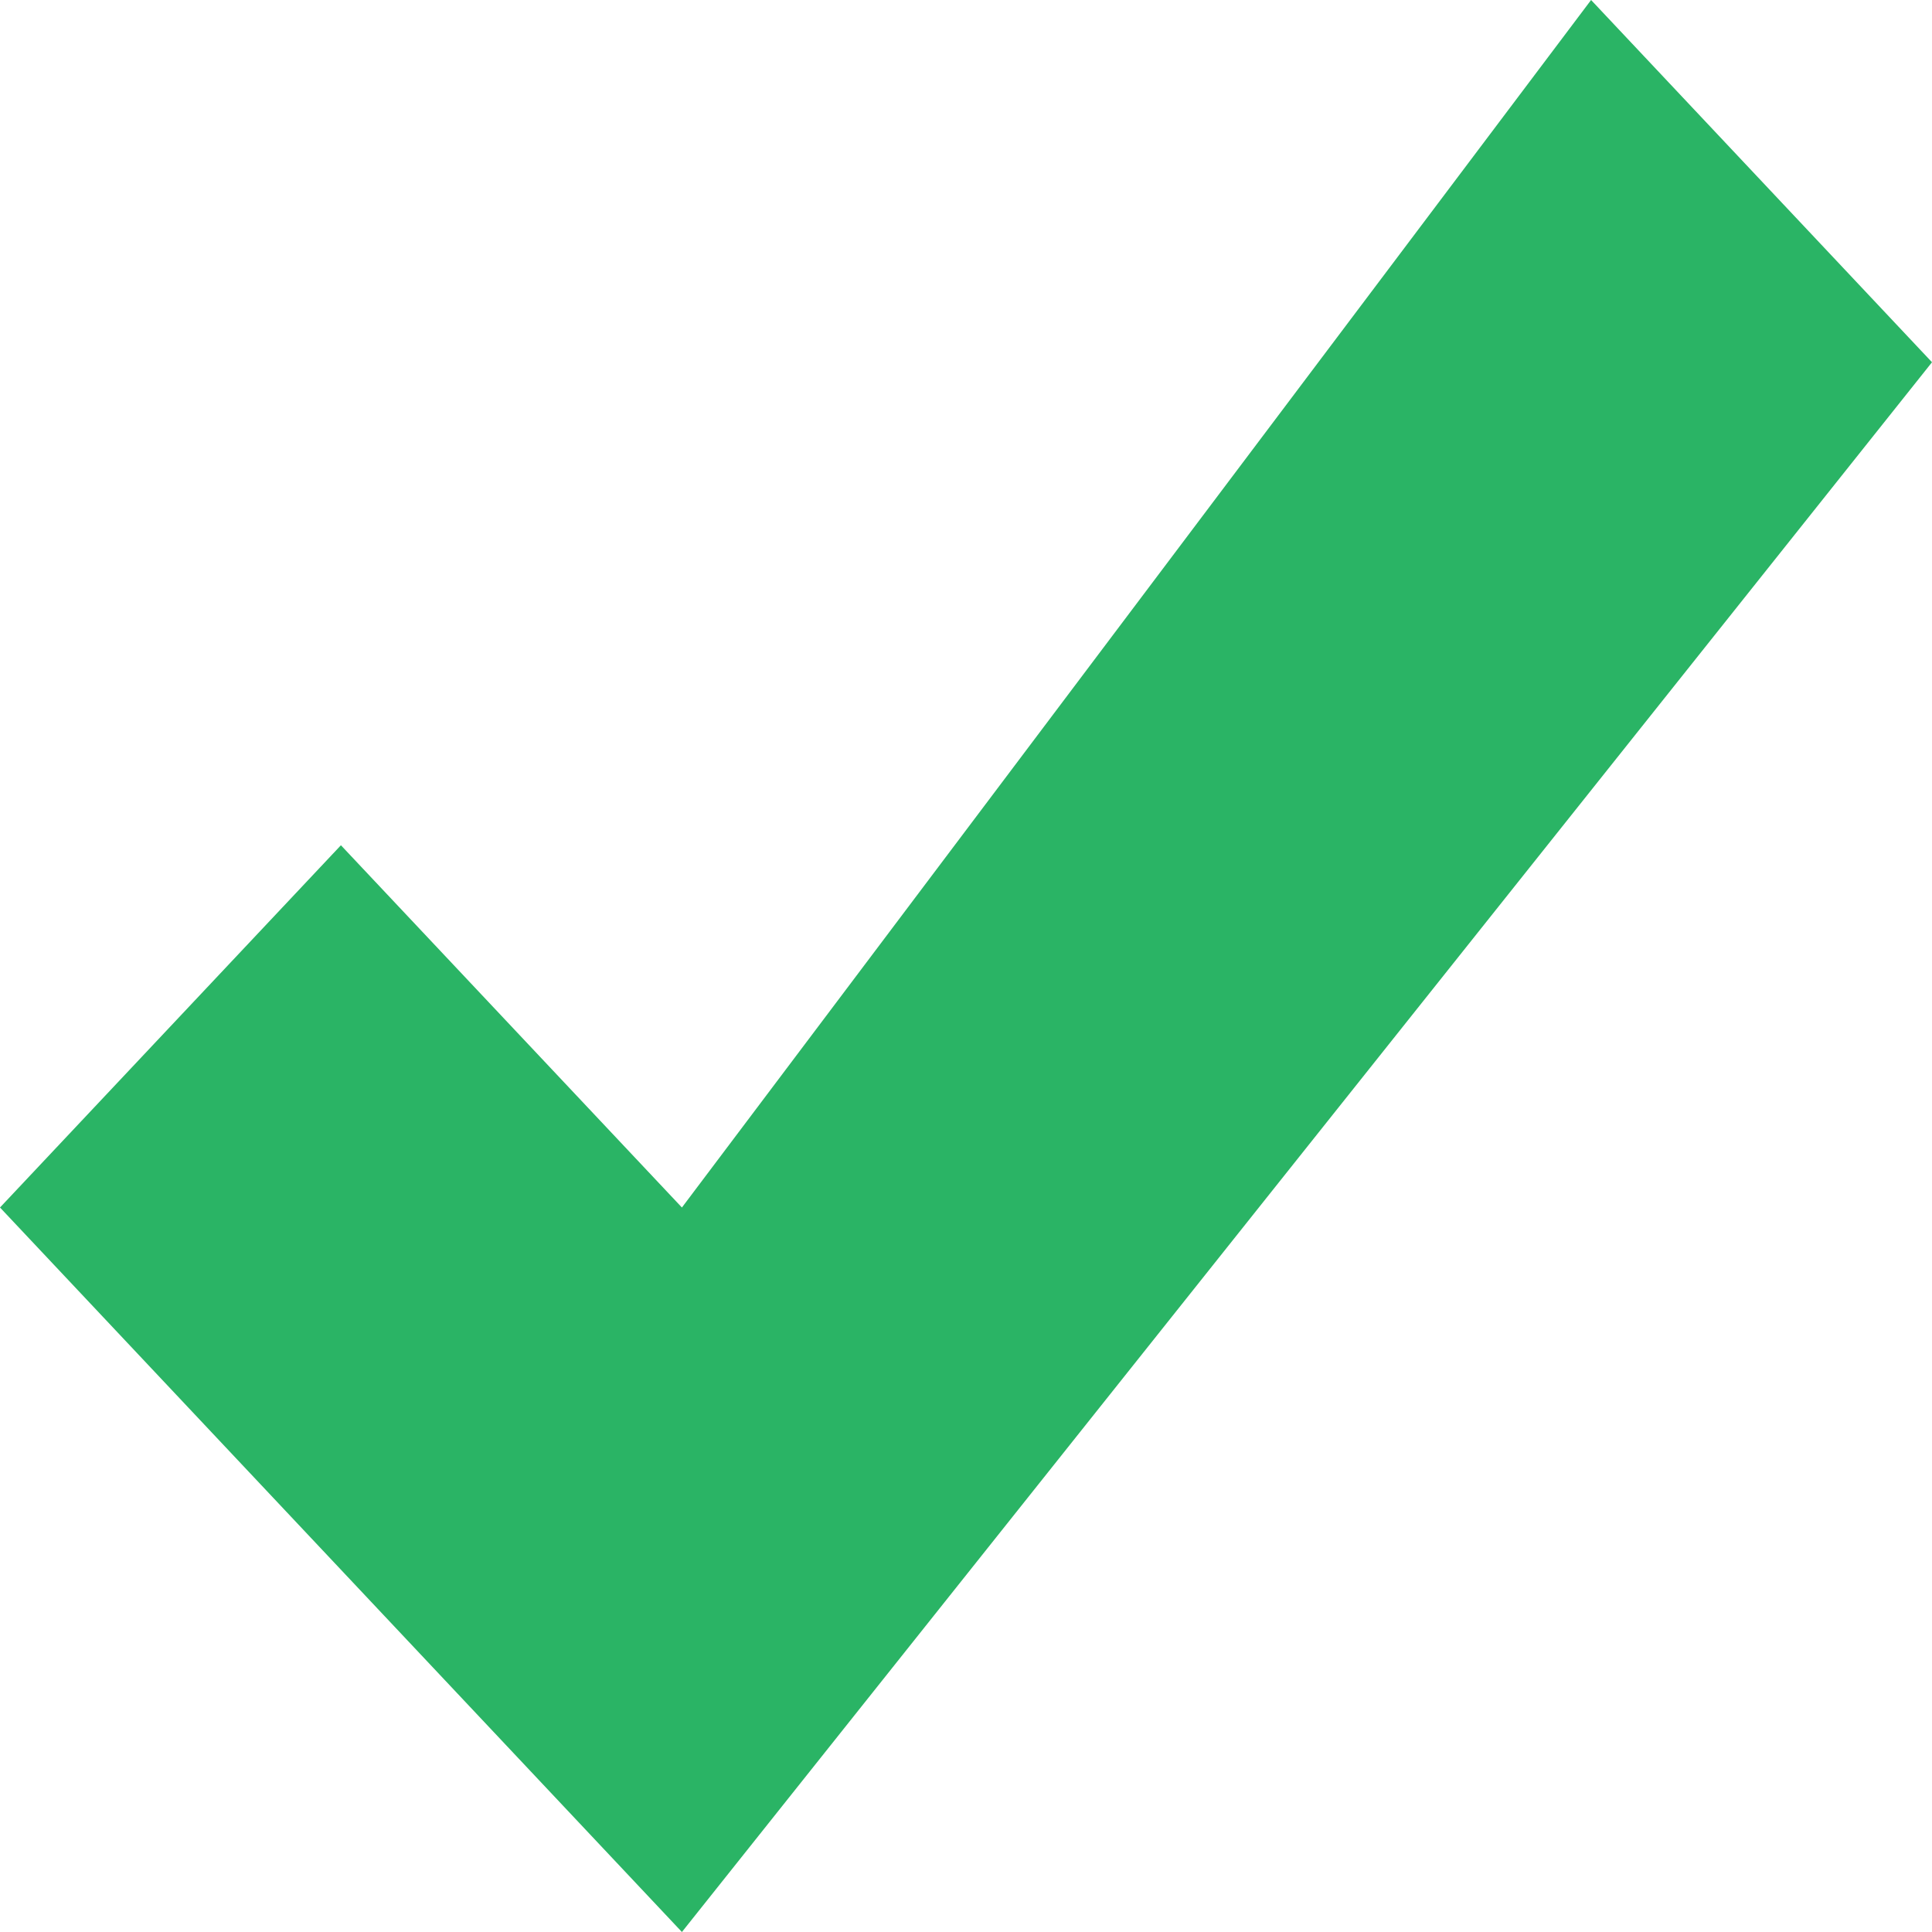 <svg width="24" height="24" viewBox="0 0 24 24" fill="none" xmlns="http://www.w3.org/2000/svg">
<path d="M19.765 0L8.471 15L4.235 10.5L0 15L8.471 24L16.235 14.25L24 4.5L19.765 0Z" fill="#2AB465"/>
</svg>
